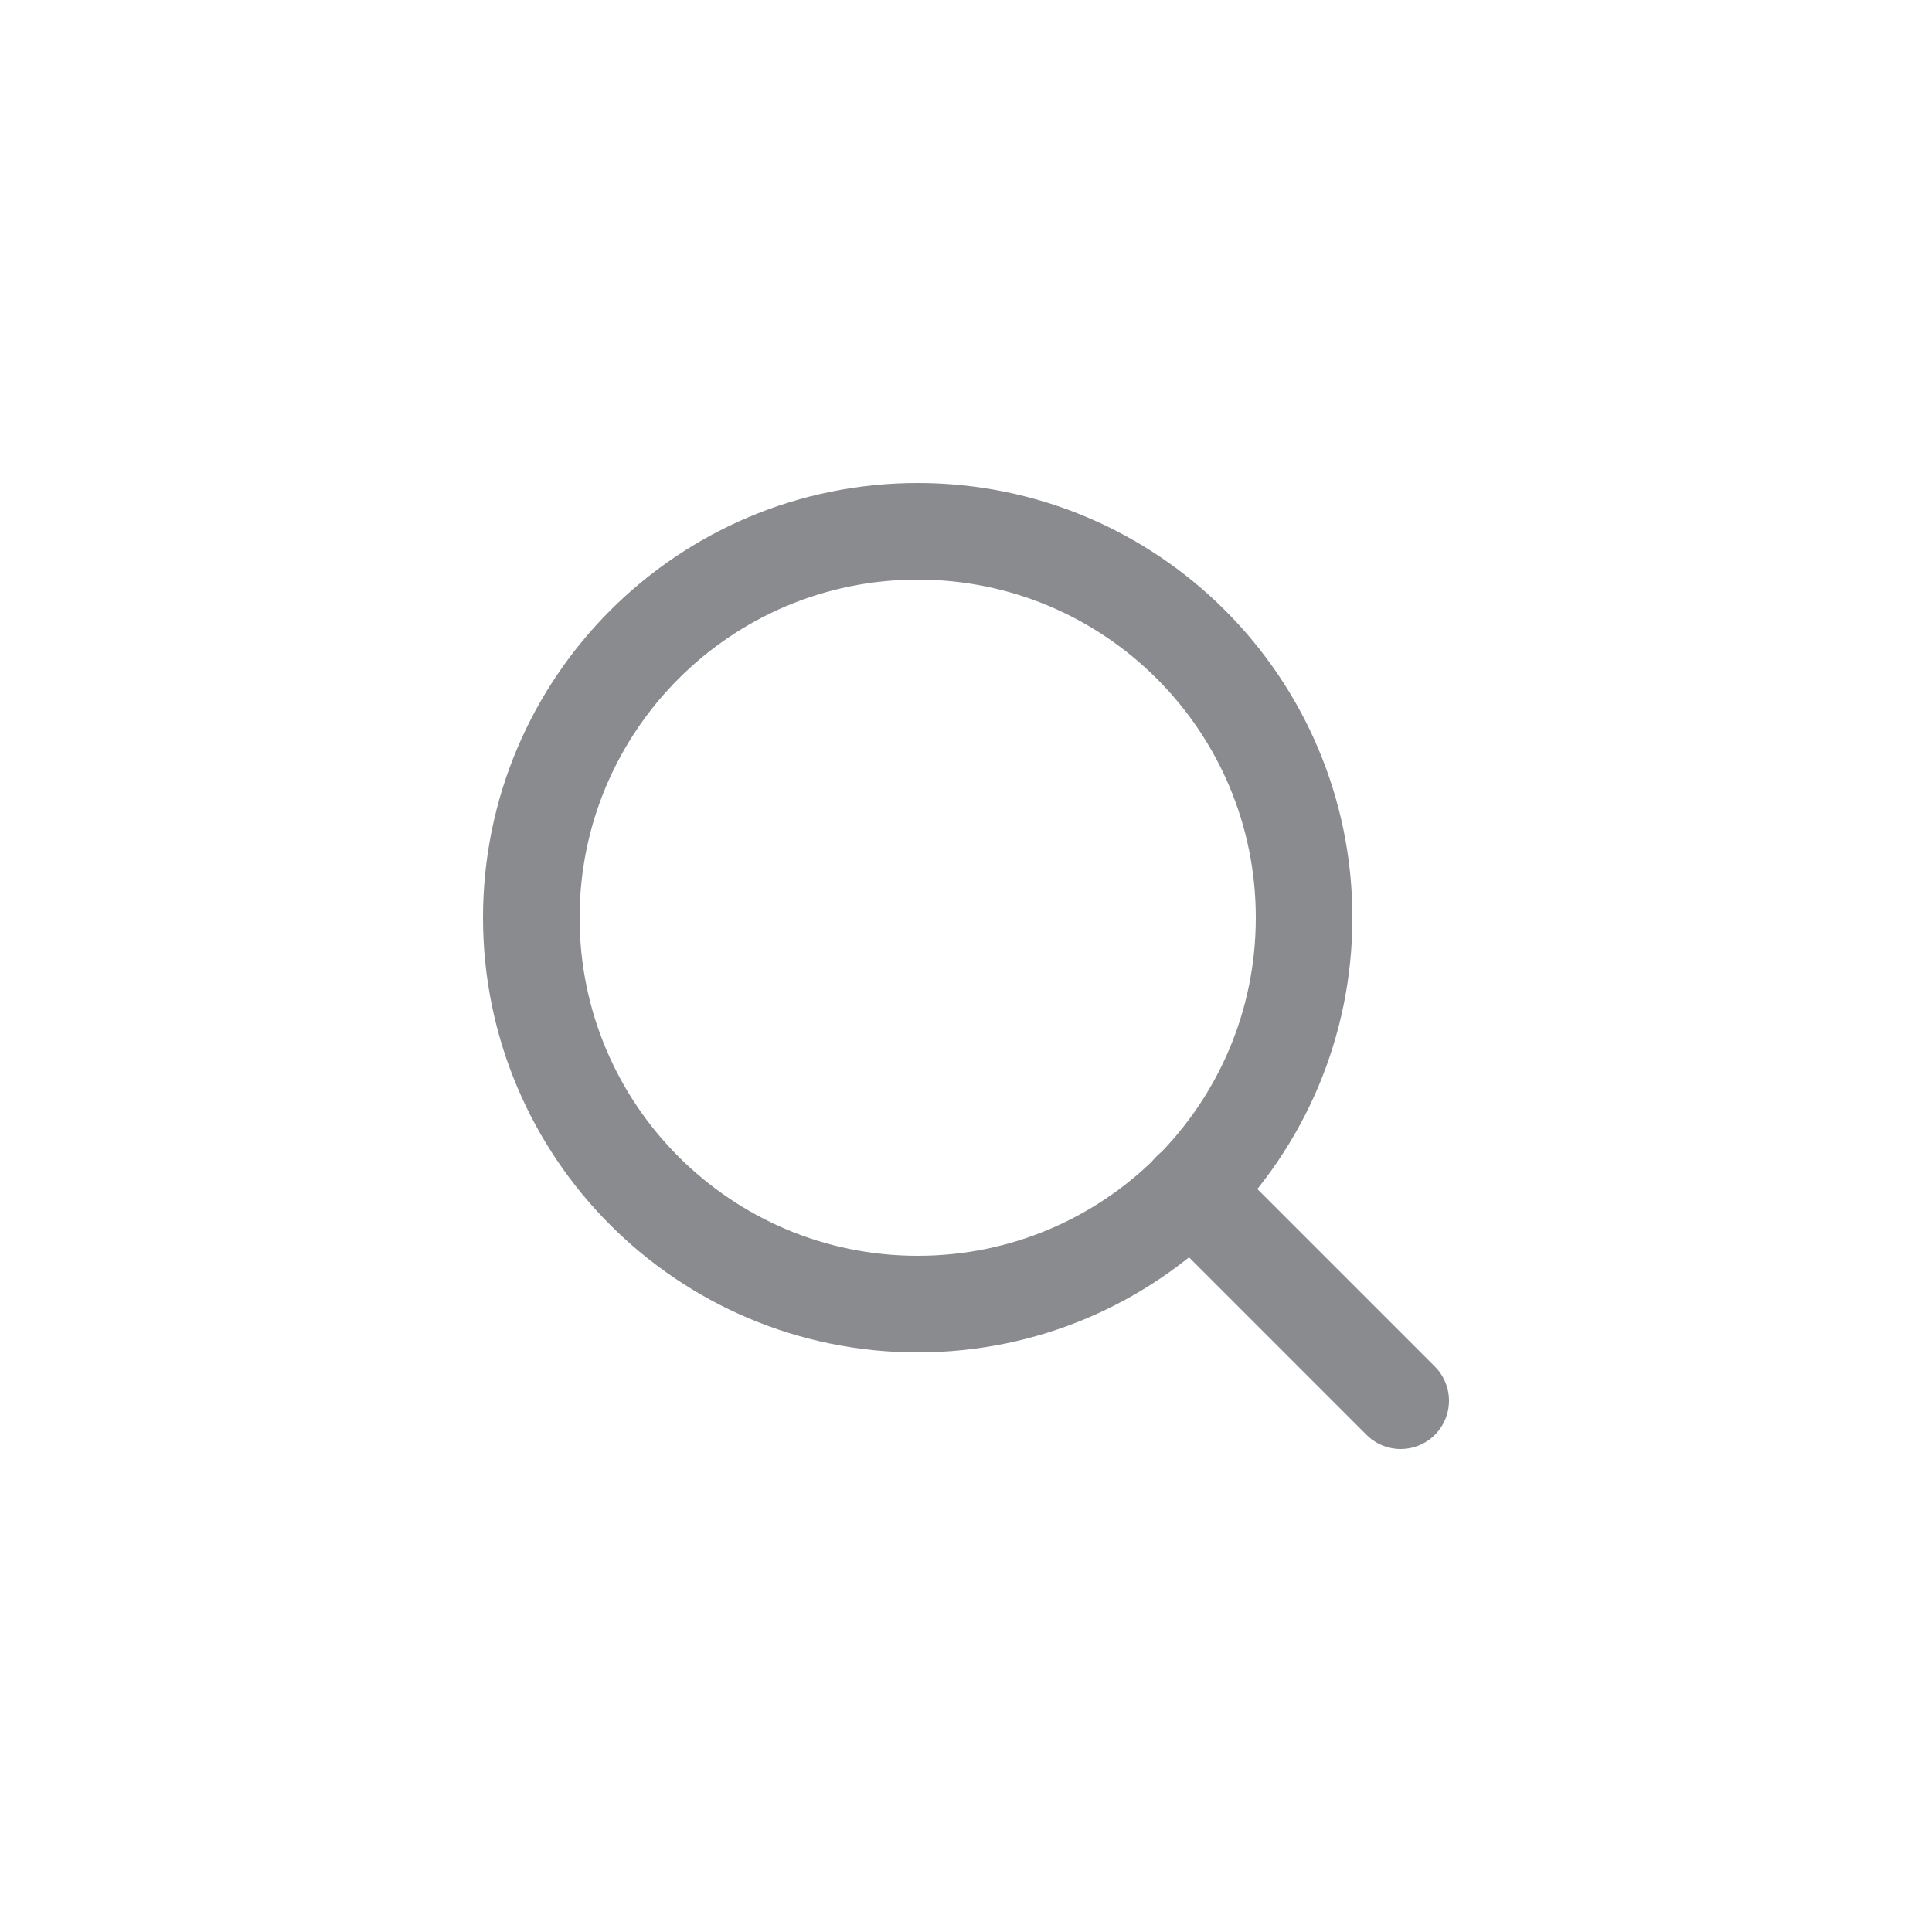 <svg width="40" height="40" viewBox="0 0 40 40" fill="none" xmlns="http://www.w3.org/2000/svg">
<path d="M19 27C23.418 27 27 23.418 27 19C27 14.582 23.418 11 19 11C14.582 11 11 14.582 11 19C11 23.418 14.582 27 19 27Z" stroke="#898B8F" stroke-width="2" stroke-linecap="round" stroke-linejoin="round"/>
<path d="M29 29L24.65 24.65" stroke="#898B8F" stroke-width="2" stroke-linecap="round" stroke-linejoin="round"/>
</svg>
